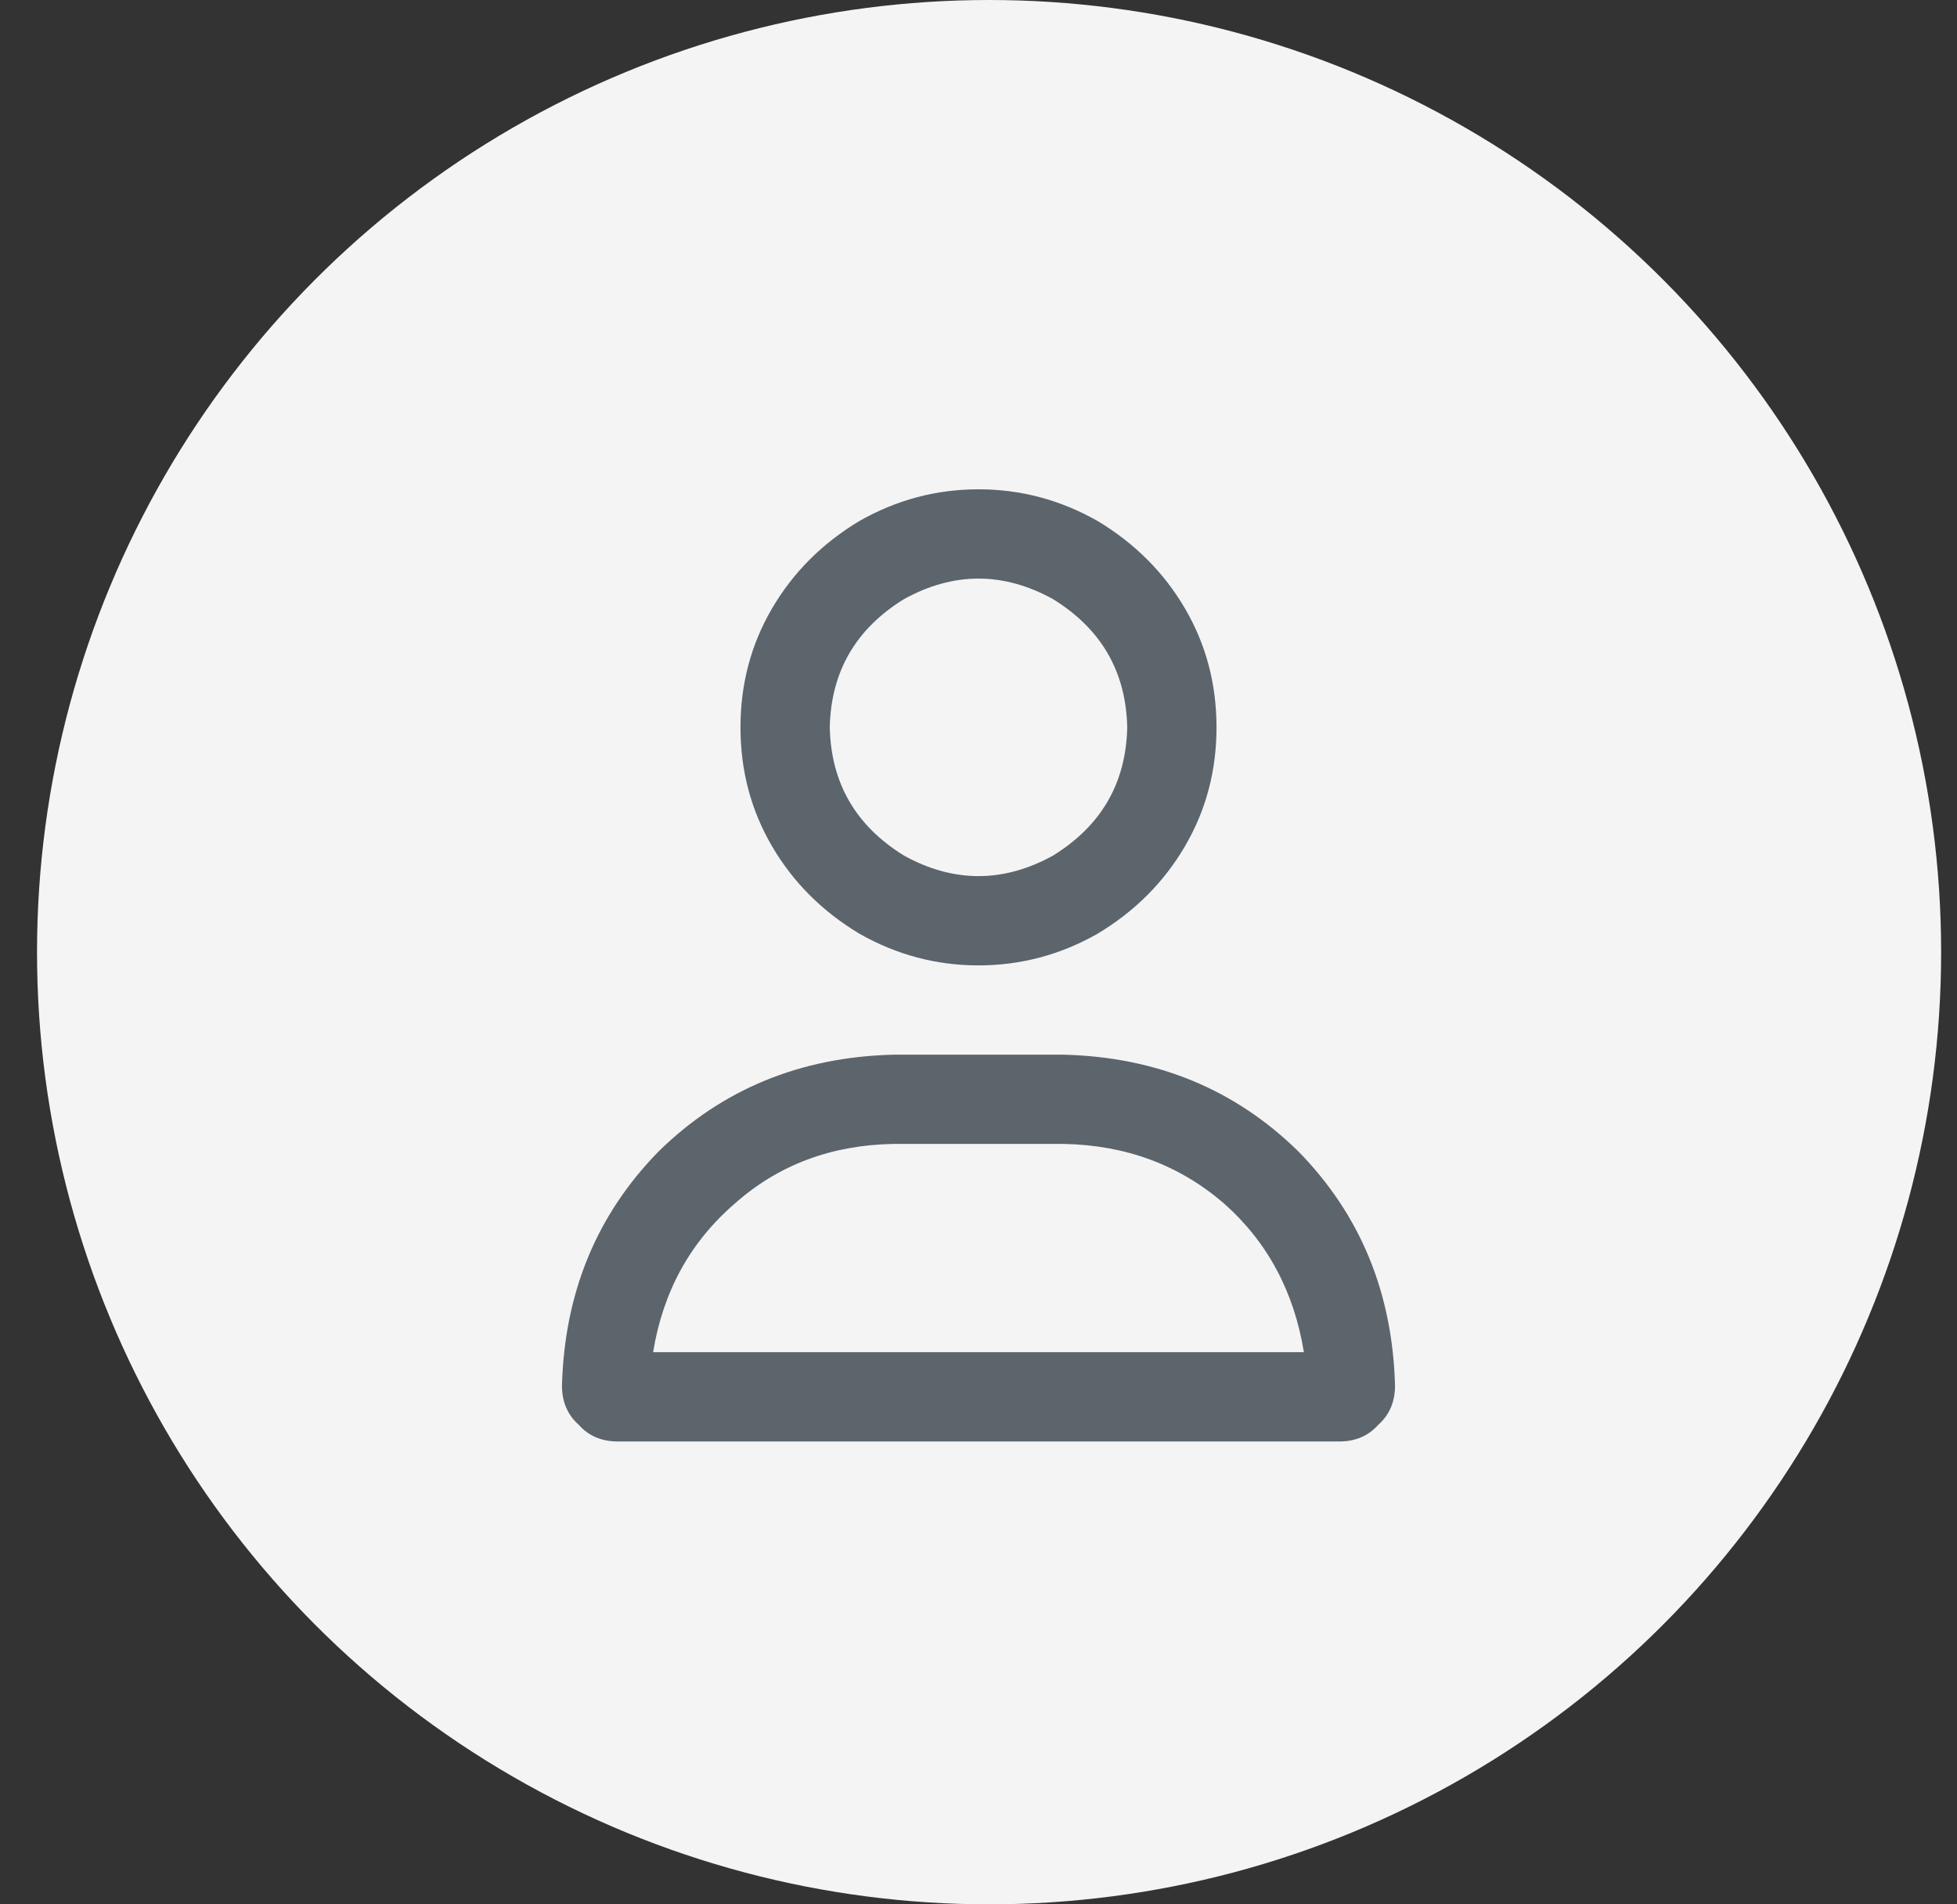 <svg width="37" height="36" viewBox="0 0 37 36" fill="none" xmlns="http://www.w3.org/2000/svg" >
    <rect x="0" y="0" width="37" height="36" fill="#333333" stroke="none"/>
    <circle cx="18.7" cy="18" r="18" fill="#F4F4F5"/>
    <path d="M21.312 13.75C21.289 12.695 20.82 11.887 19.906 11.324C18.969 10.809 18.031 10.809 17.094 11.324C16.18 11.887 15.711 12.695 15.688 13.75C15.711 14.805 16.18 15.613 17.094 16.176C18.031 16.691 18.969 16.691 19.906 16.176C20.82 15.613 21.289 14.805 21.312 13.75ZM14 13.75C14 12.93 14.199 12.18 14.598 11.5C14.996 10.82 15.547 10.27 16.25 9.848C16.953 9.449 17.703 9.25 18.5 9.25C19.297 9.25 20.047 9.449 20.75 9.848C21.453 10.27 22.004 10.82 22.402 11.5C22.801 12.18 23 12.93 23 13.75C23 14.57 22.801 15.32 22.402 16C22.004 16.68 21.453 17.23 20.75 17.652C20.047 18.051 19.297 18.25 18.5 18.25C17.703 18.25 16.953 18.051 16.25 17.652C15.547 17.23 14.996 16.68 14.598 16C14.199 15.32 14 14.57 14 13.75ZM12.348 25.562H24.652C24.465 24.414 23.961 23.477 23.141 22.75C22.297 22.023 21.289 21.648 20.117 21.625H16.883C15.711 21.648 14.715 22.023 13.895 22.75C13.051 23.477 12.535 24.414 12.348 25.562ZM10.625 26.195C10.672 24.438 11.281 22.961 12.453 21.766C13.648 20.594 15.125 19.984 16.883 19.938H20.117C21.875 19.984 23.352 20.594 24.547 21.766C25.719 22.961 26.328 24.438 26.375 26.195C26.375 26.5 26.27 26.746 26.059 26.934C25.871 27.145 25.625 27.25 25.32 27.25H11.68C11.375 27.25 11.129 27.145 10.941 26.934C10.73 26.746 10.625 26.5 10.625 26.195Z" fill="#5C646C"/>
</svg>